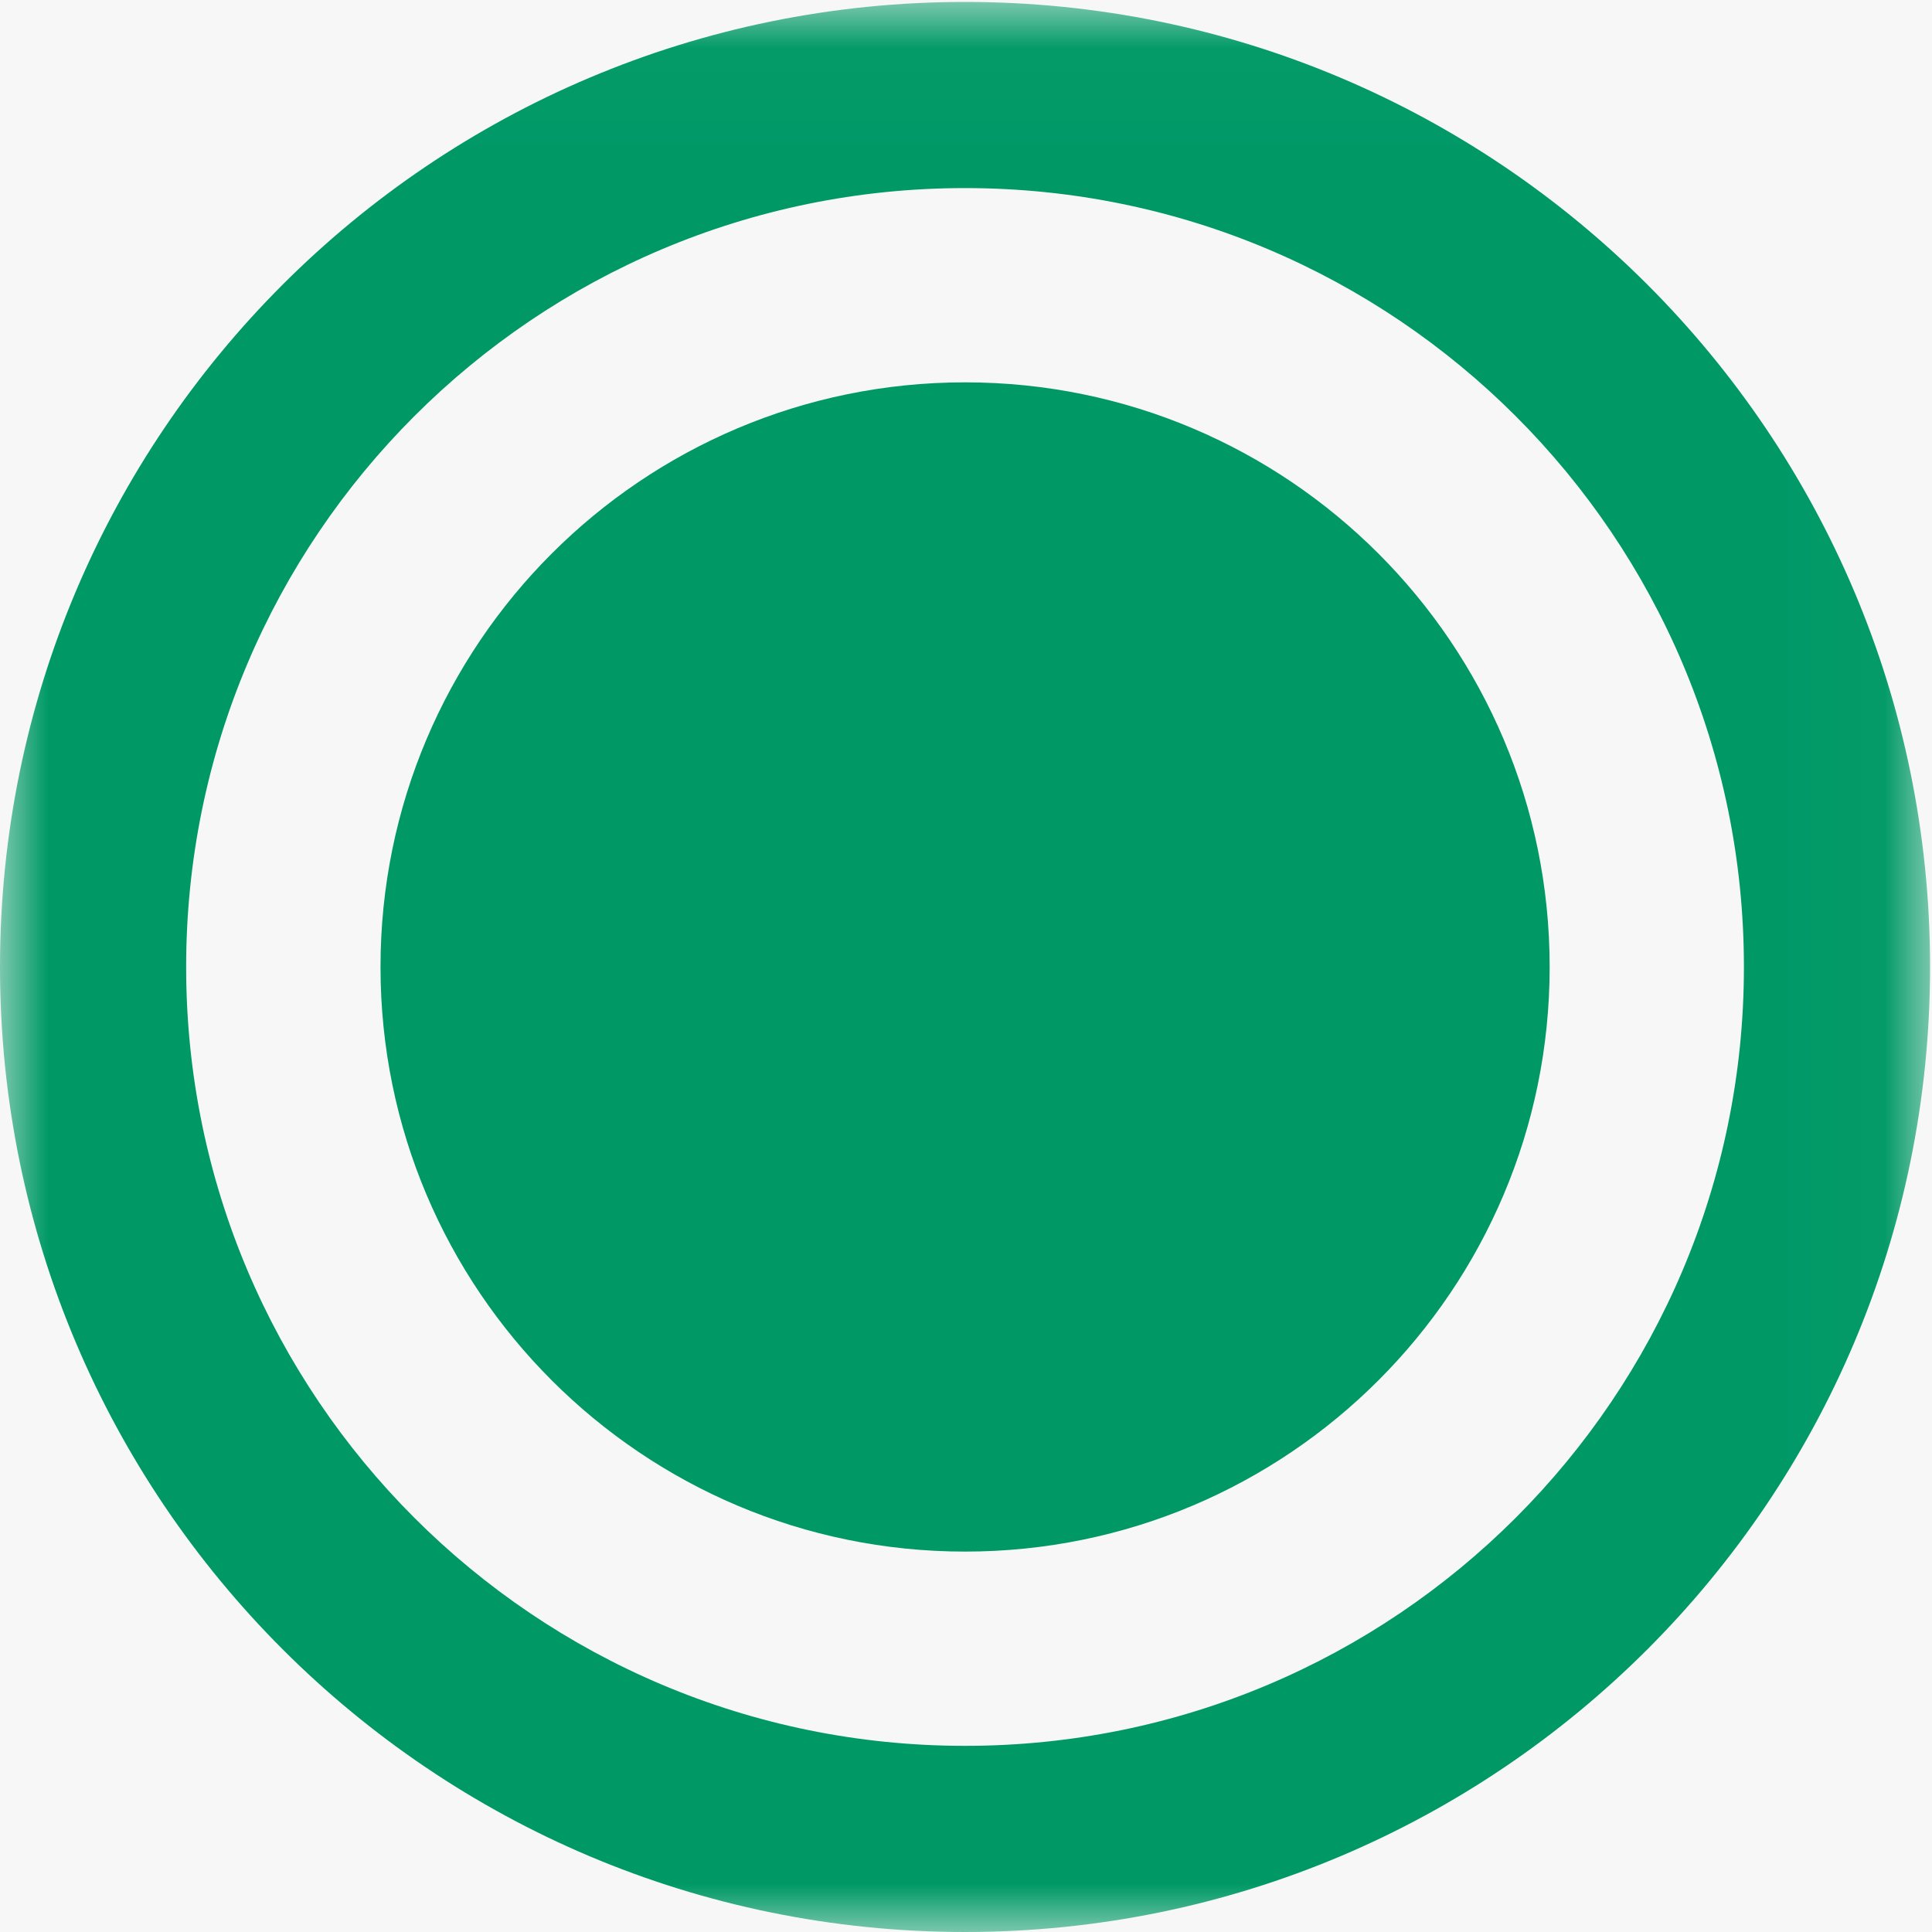 <?xml version="1.0" encoding="UTF-8"?>
<svg width="20px" height="20px" viewBox="0 0 20 20" version="1.1" xmlns="http://www.w3.org/2000/svg" xmlns:xlink="http://www.w3.org/1999/xlink">
    <!-- Generator: Sketch 62 (91390) - https://sketch.com -->
    <title>选中-圆</title>
    <desc>Created with Sketch.</desc>
    <defs>
        <polygon id="path-1" points="0.001 0.02 19.98 0.02 19.98 20 0.001 20"></polygon>
    </defs>
    <g id="后台1.0" stroke="none" stroke-width="1" fill="none" fill-rule="evenodd">
        <g id="积分商城-添加商品" transform="translate(-304, -1043)">
            <rect fill="#F7F7F7" x="0" y="0" width="1440" height="1354"></rect>
            <g id="编组" transform="translate(220, 1042)">
                <g id="分组-11" transform="translate(84, 0)">
                    <g id="选中-圆" transform="translate(0, 1)">
                        <g>
                            <g id="分组">
                                <mask id="mask-2" fill="white">
                                    <use xlink:href="#path-1"></use>
                                </mask>
                                <g id="Clip-2"></g>
                                <path d="M9.99,0.02 C4.473,0.02 0,4.493 0,10.01 C0,15.527 4.473,20 9.99,20 C15.507,20 19.98,15.527 19.98,10.01 C19.98,4.493 15.507,0.02 9.99,0.02 Z M9.99,18.073 C5.537,18.073 1.927,14.463 1.927,10.01 C1.927,5.557 5.537,1.947 9.99,1.947 C14.443,1.947 18.053,5.557 18.053,10.01 C18.053,14.463 14.443,18.073 9.99,18.073 Z" id="Fill-1" fill="#009966" mask="url(#mask-2)"></path>
                            </g>
                            <path d="M9.99,16.062 C6.648,16.062 3.939,13.352 3.939,10.01 C3.939,6.668 6.648,3.958 9.99,3.958 C13.333,3.958 16.042,6.668 16.042,10.01 C16.042,13.352 13.333,16.062 9.99,16.062 Z" id="Fill-3" fill="#009966"></path>
                        </g>
                    </g>
                </g>
            </g>
        </g>
    </g>
</svg>